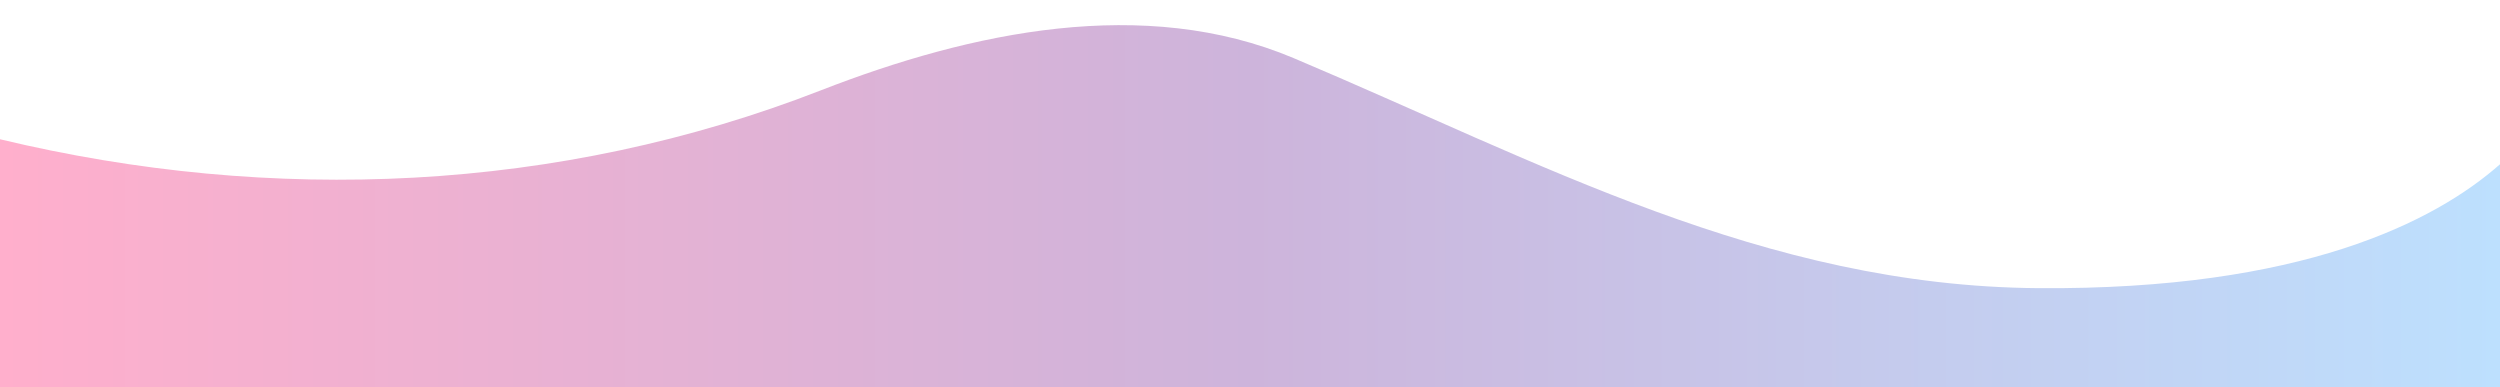 <?xml version="1.0" encoding="utf-8"?>
<!-- Generator: Adobe Illustrator 24.1.2, SVG Export Plug-In . SVG Version: 6.00 Build 0)  -->
<svg version="1.1" id="Layer_1" xmlns="http://www.w3.org/2000/svg" xmlns:xlink="http://www.w3.org/1999/xlink" x="0px" y="0px"
	 viewBox="0 0 1140 176.5" style="enable-background:new 0 0 1140 176.5;" xml:space="preserve">
<style type="text/css">
	.st0{fill:url(#SVGID_1_);}
</style>
<linearGradient id="SVGID_1_" gradientUnits="userSpaceOnUse" x1="0" y1="94.065" x2="1140" y2="94.065">
	<stop  offset="0" style="stop-color:#FFAFCC"/>
	<stop  offset="0.5" style="stop-color:#CDB4DB"/>
	<stop  offset="1" style="stop-color:#BDE0FE"/>
</linearGradient>
<path class="st0" d="M1140,74.9v101.8H0V63.5c124.3,29.8,254.7,24.3,374.3-22.3c68.8-26.8,147.5-43.4,215.6-14.7
	c112.1,47.3,214.4,104,339.6,104.9C1049.4,132.3,1110.2,101.2,1140,74.9z"/>
</svg>
